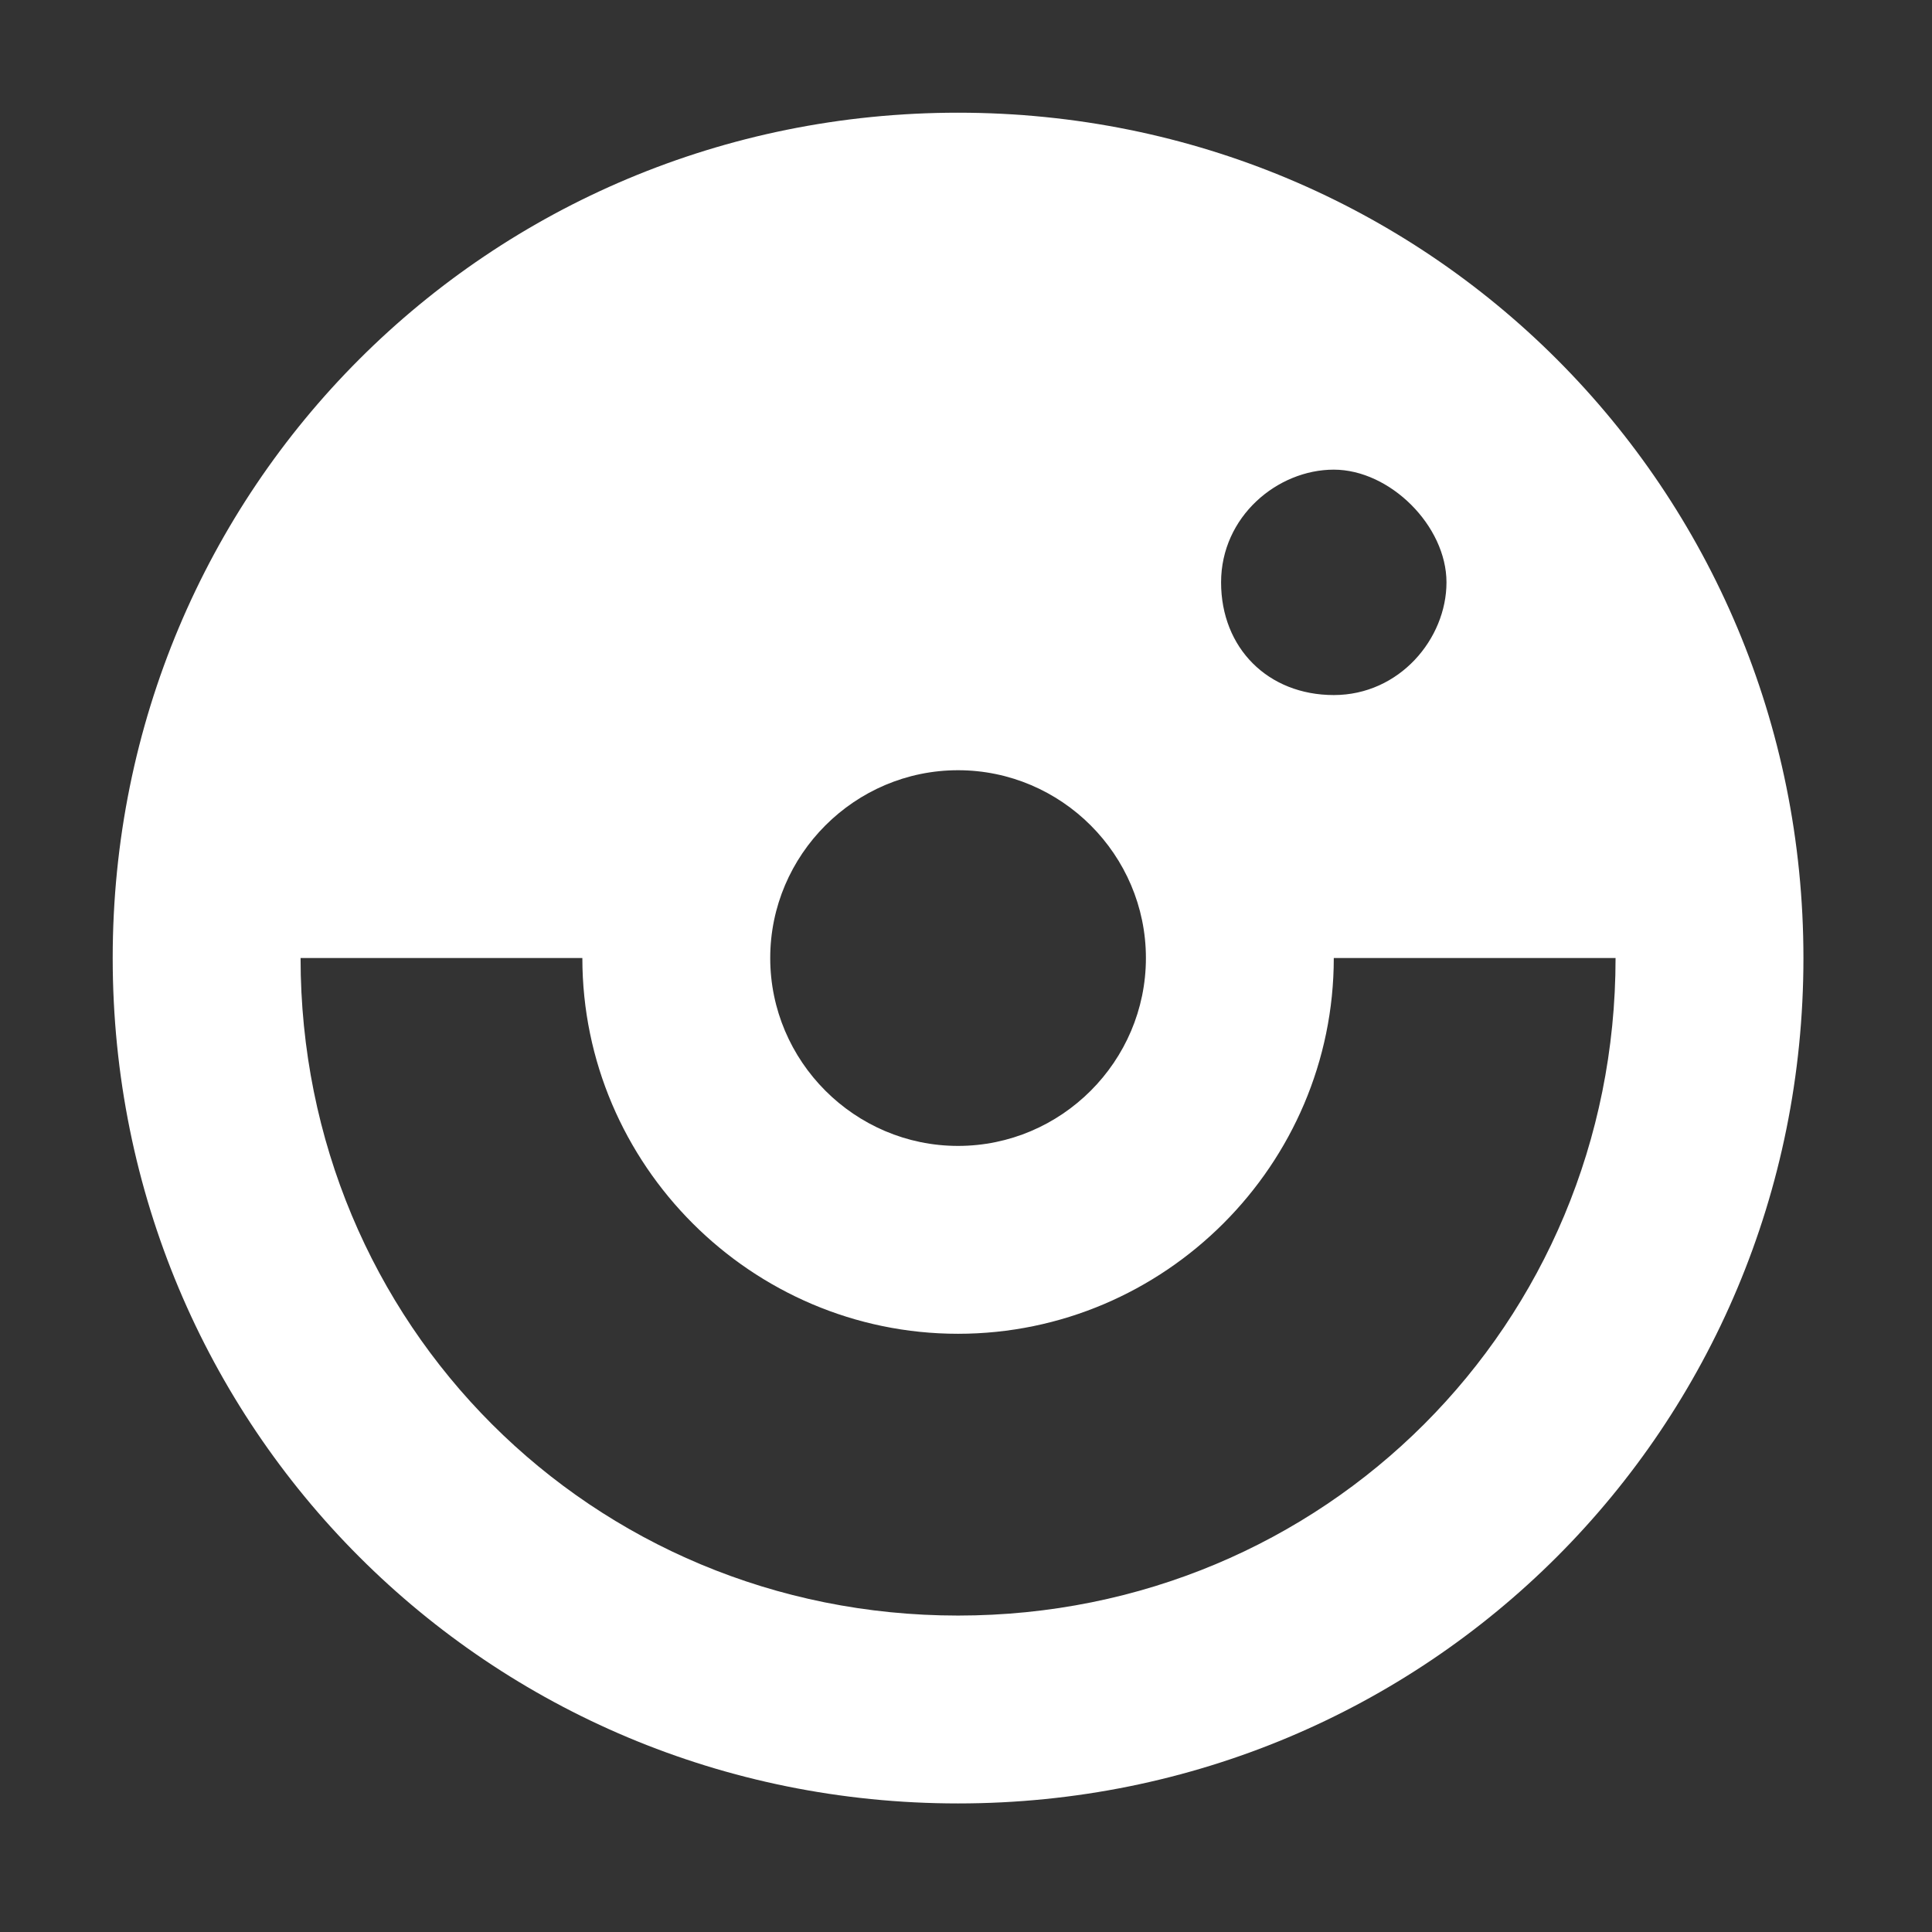 <svg width="33" height="33" viewBox="0 0 33 33" fill="none" xmlns="http://www.w3.org/2000/svg">
<rect x="0" y="0" width="33" height="33" fill="#333333" stroke="none"/>
<path d="M16.364 1.925C8.343 1.925 1.925 8.343 1.925 16.364C1.925 24.386 8.343 30.804 16.364 30.804C24.386 30.804 30.804 24.386 30.804 16.364C30.804 8.343 24.386 1.925 16.364 1.925ZM16.364 13.156C18.129 13.156 19.573 14.6 19.573 16.364C19.573 18.129 18.129 19.573 16.364 19.573C14.6 19.573 13.156 18.129 13.156 16.364C13.156 14.6 14.6 13.156 16.364 13.156ZM20.857 9.947C20.857 8.824 21.819 8.022 22.782 8.022C23.744 8.022 24.707 8.984 24.707 9.947C24.707 10.909 23.905 11.872 22.782 11.872C21.659 11.872 20.857 11.07 20.857 9.947ZM16.364 27.595C10.107 27.595 5.134 22.621 5.134 16.364H9.947C9.947 19.894 12.835 22.782 16.364 22.782C19.894 22.782 22.782 19.894 22.782 16.364H27.595C27.595 22.621 22.621 27.595 16.364 27.595Z" fill="white"/>
</svg>
